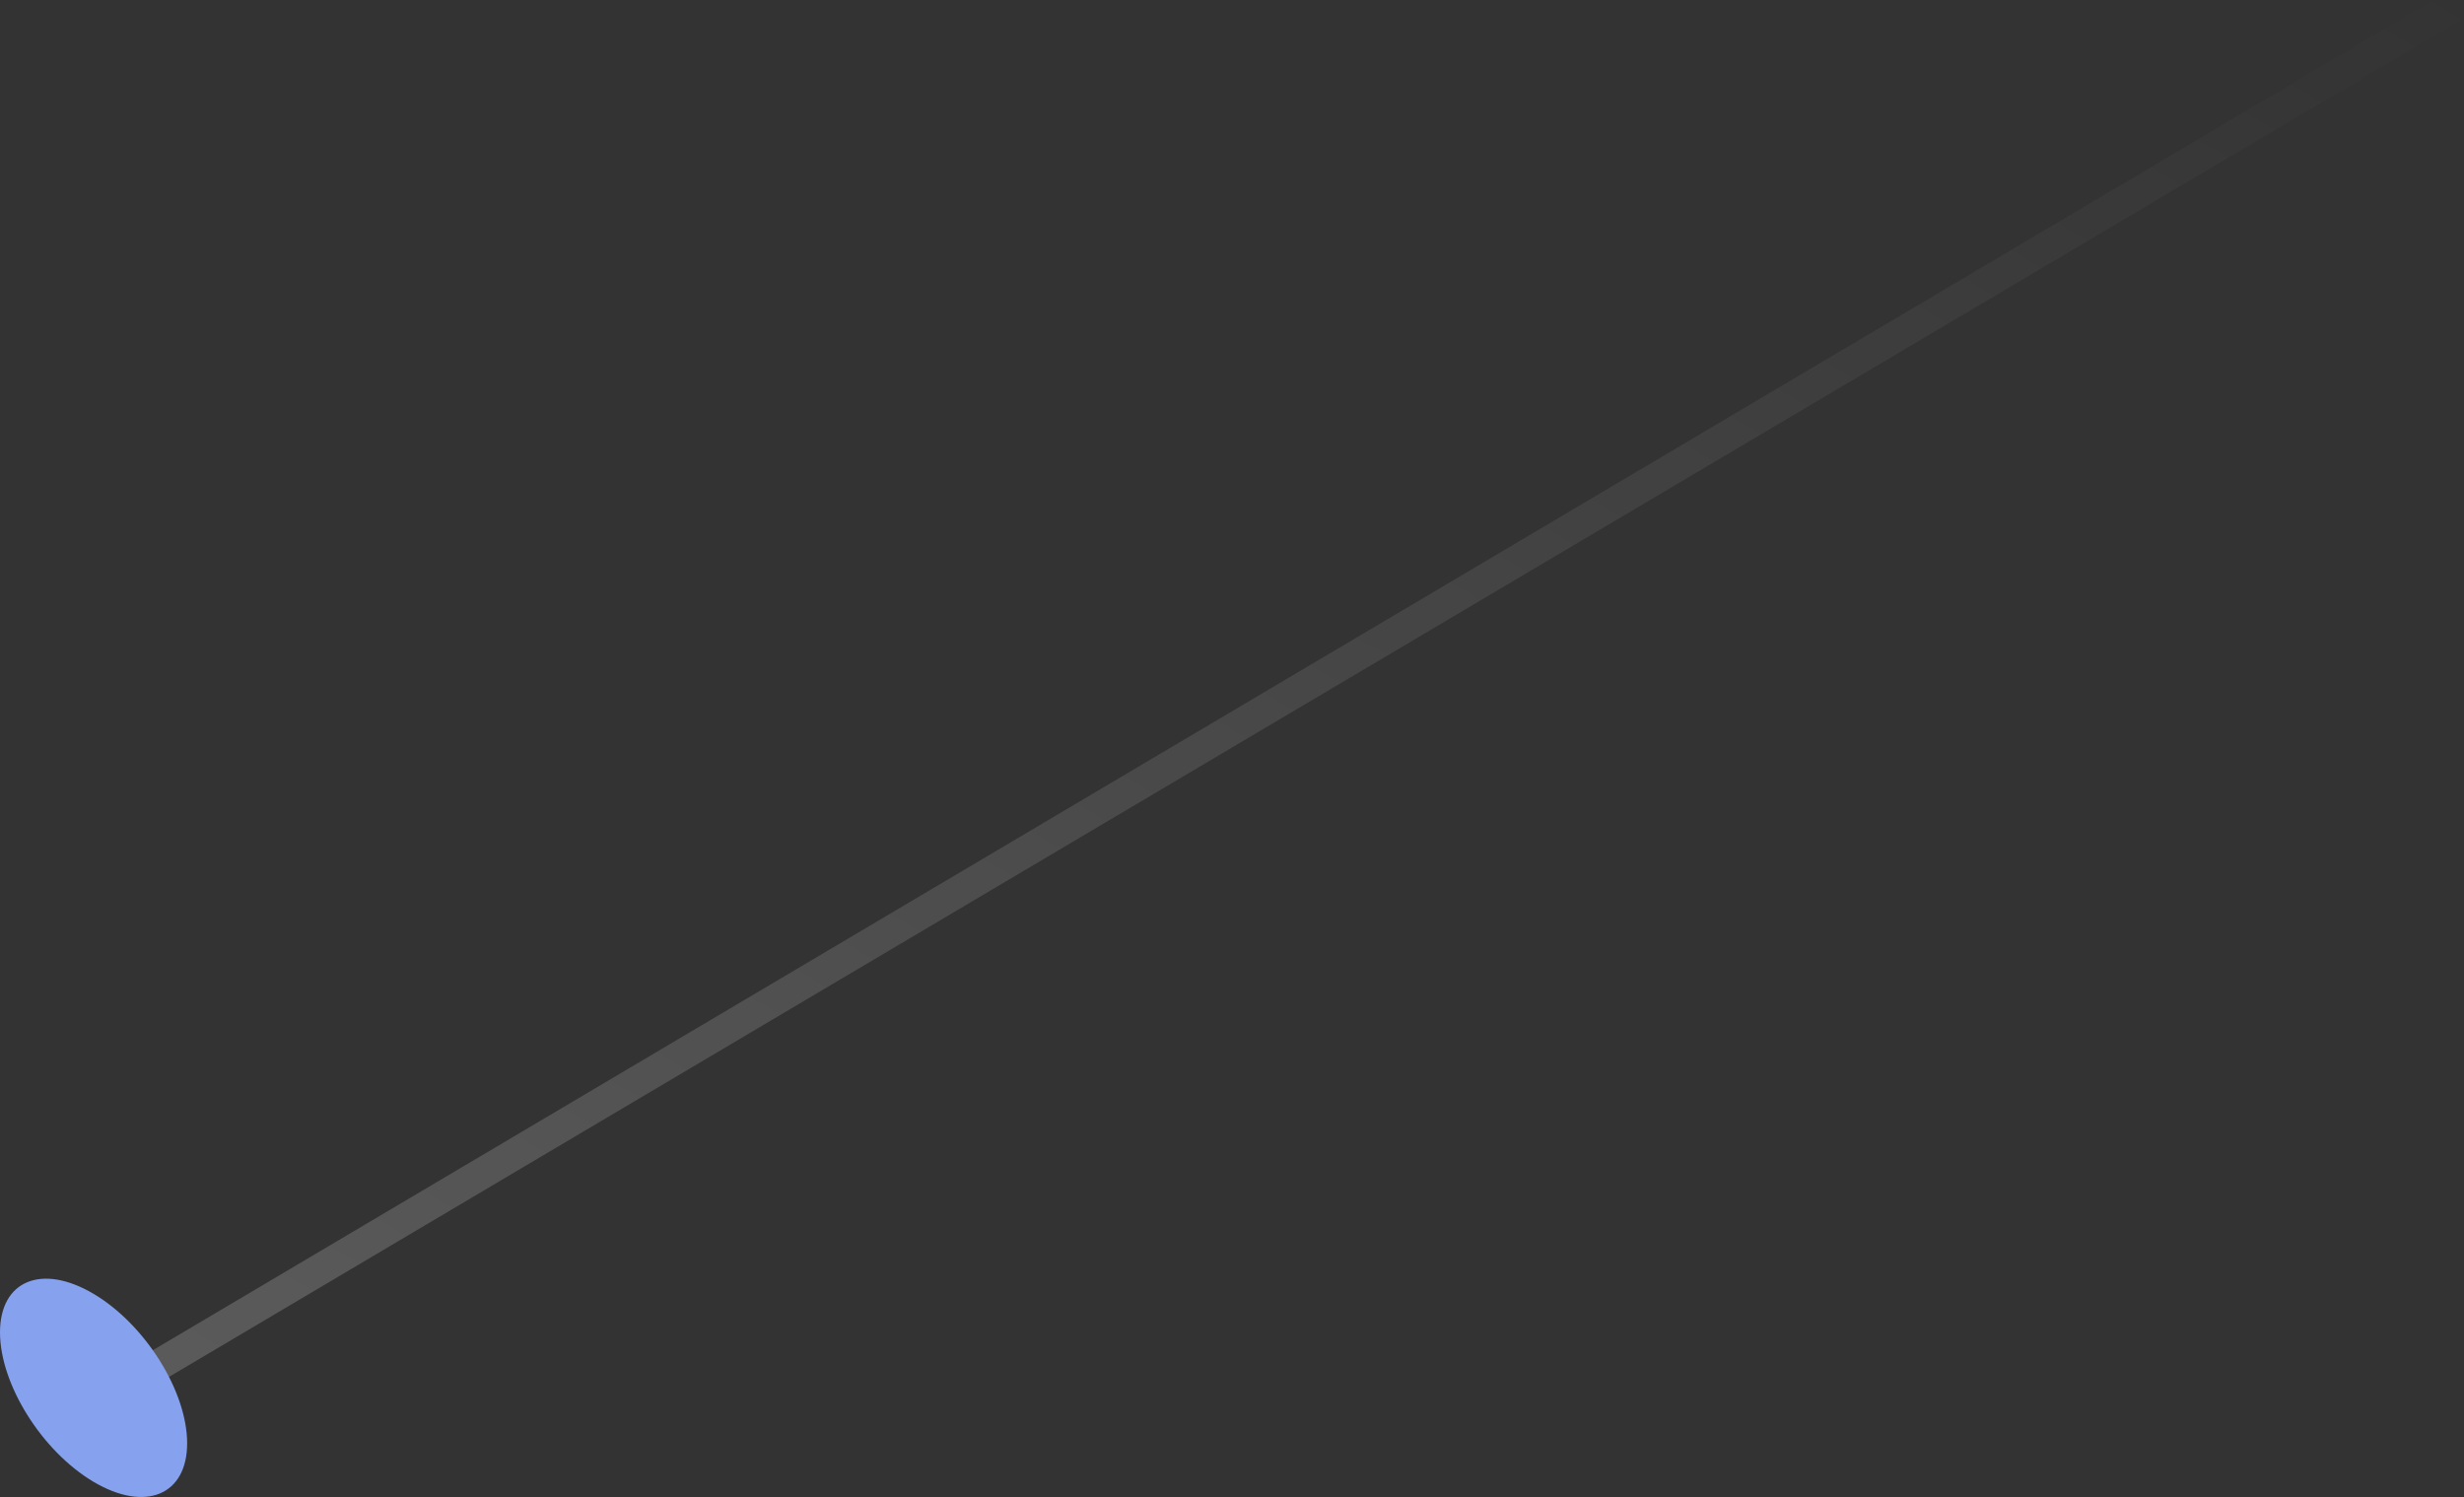 <svg xmlns="http://www.w3.org/2000/svg" width="79" height="48" viewBox="0 0 79 48">
    <rect x="0" y="0" width="79" height="48" fill="#333333" stroke="none"/>
    <defs>
        <linearGradient id="a" x1="100%" x2="0%" y1="0%" y2="100%">
            <stop offset="0%" stop-color="#FFF" stop-opacity="0"/>
            <stop offset="100%" stop-color="#FFF" stop-opacity=".2"/>
        </linearGradient>
    </defs>
    <g fill="none" fill-rule="nonzero">
        <path stroke="url(#a)" d="M3 45L79 0"/>
        <path fill="#86A1EE" d="M3 47.514c1.657.982 3 .429 3-1.236 0-1.664-1.343-3.81-3-4.792-1.657-.982-3-.429-3 1.236 0 1.664 1.343 3.81 3 4.792z"/>
    </g>
</svg>
